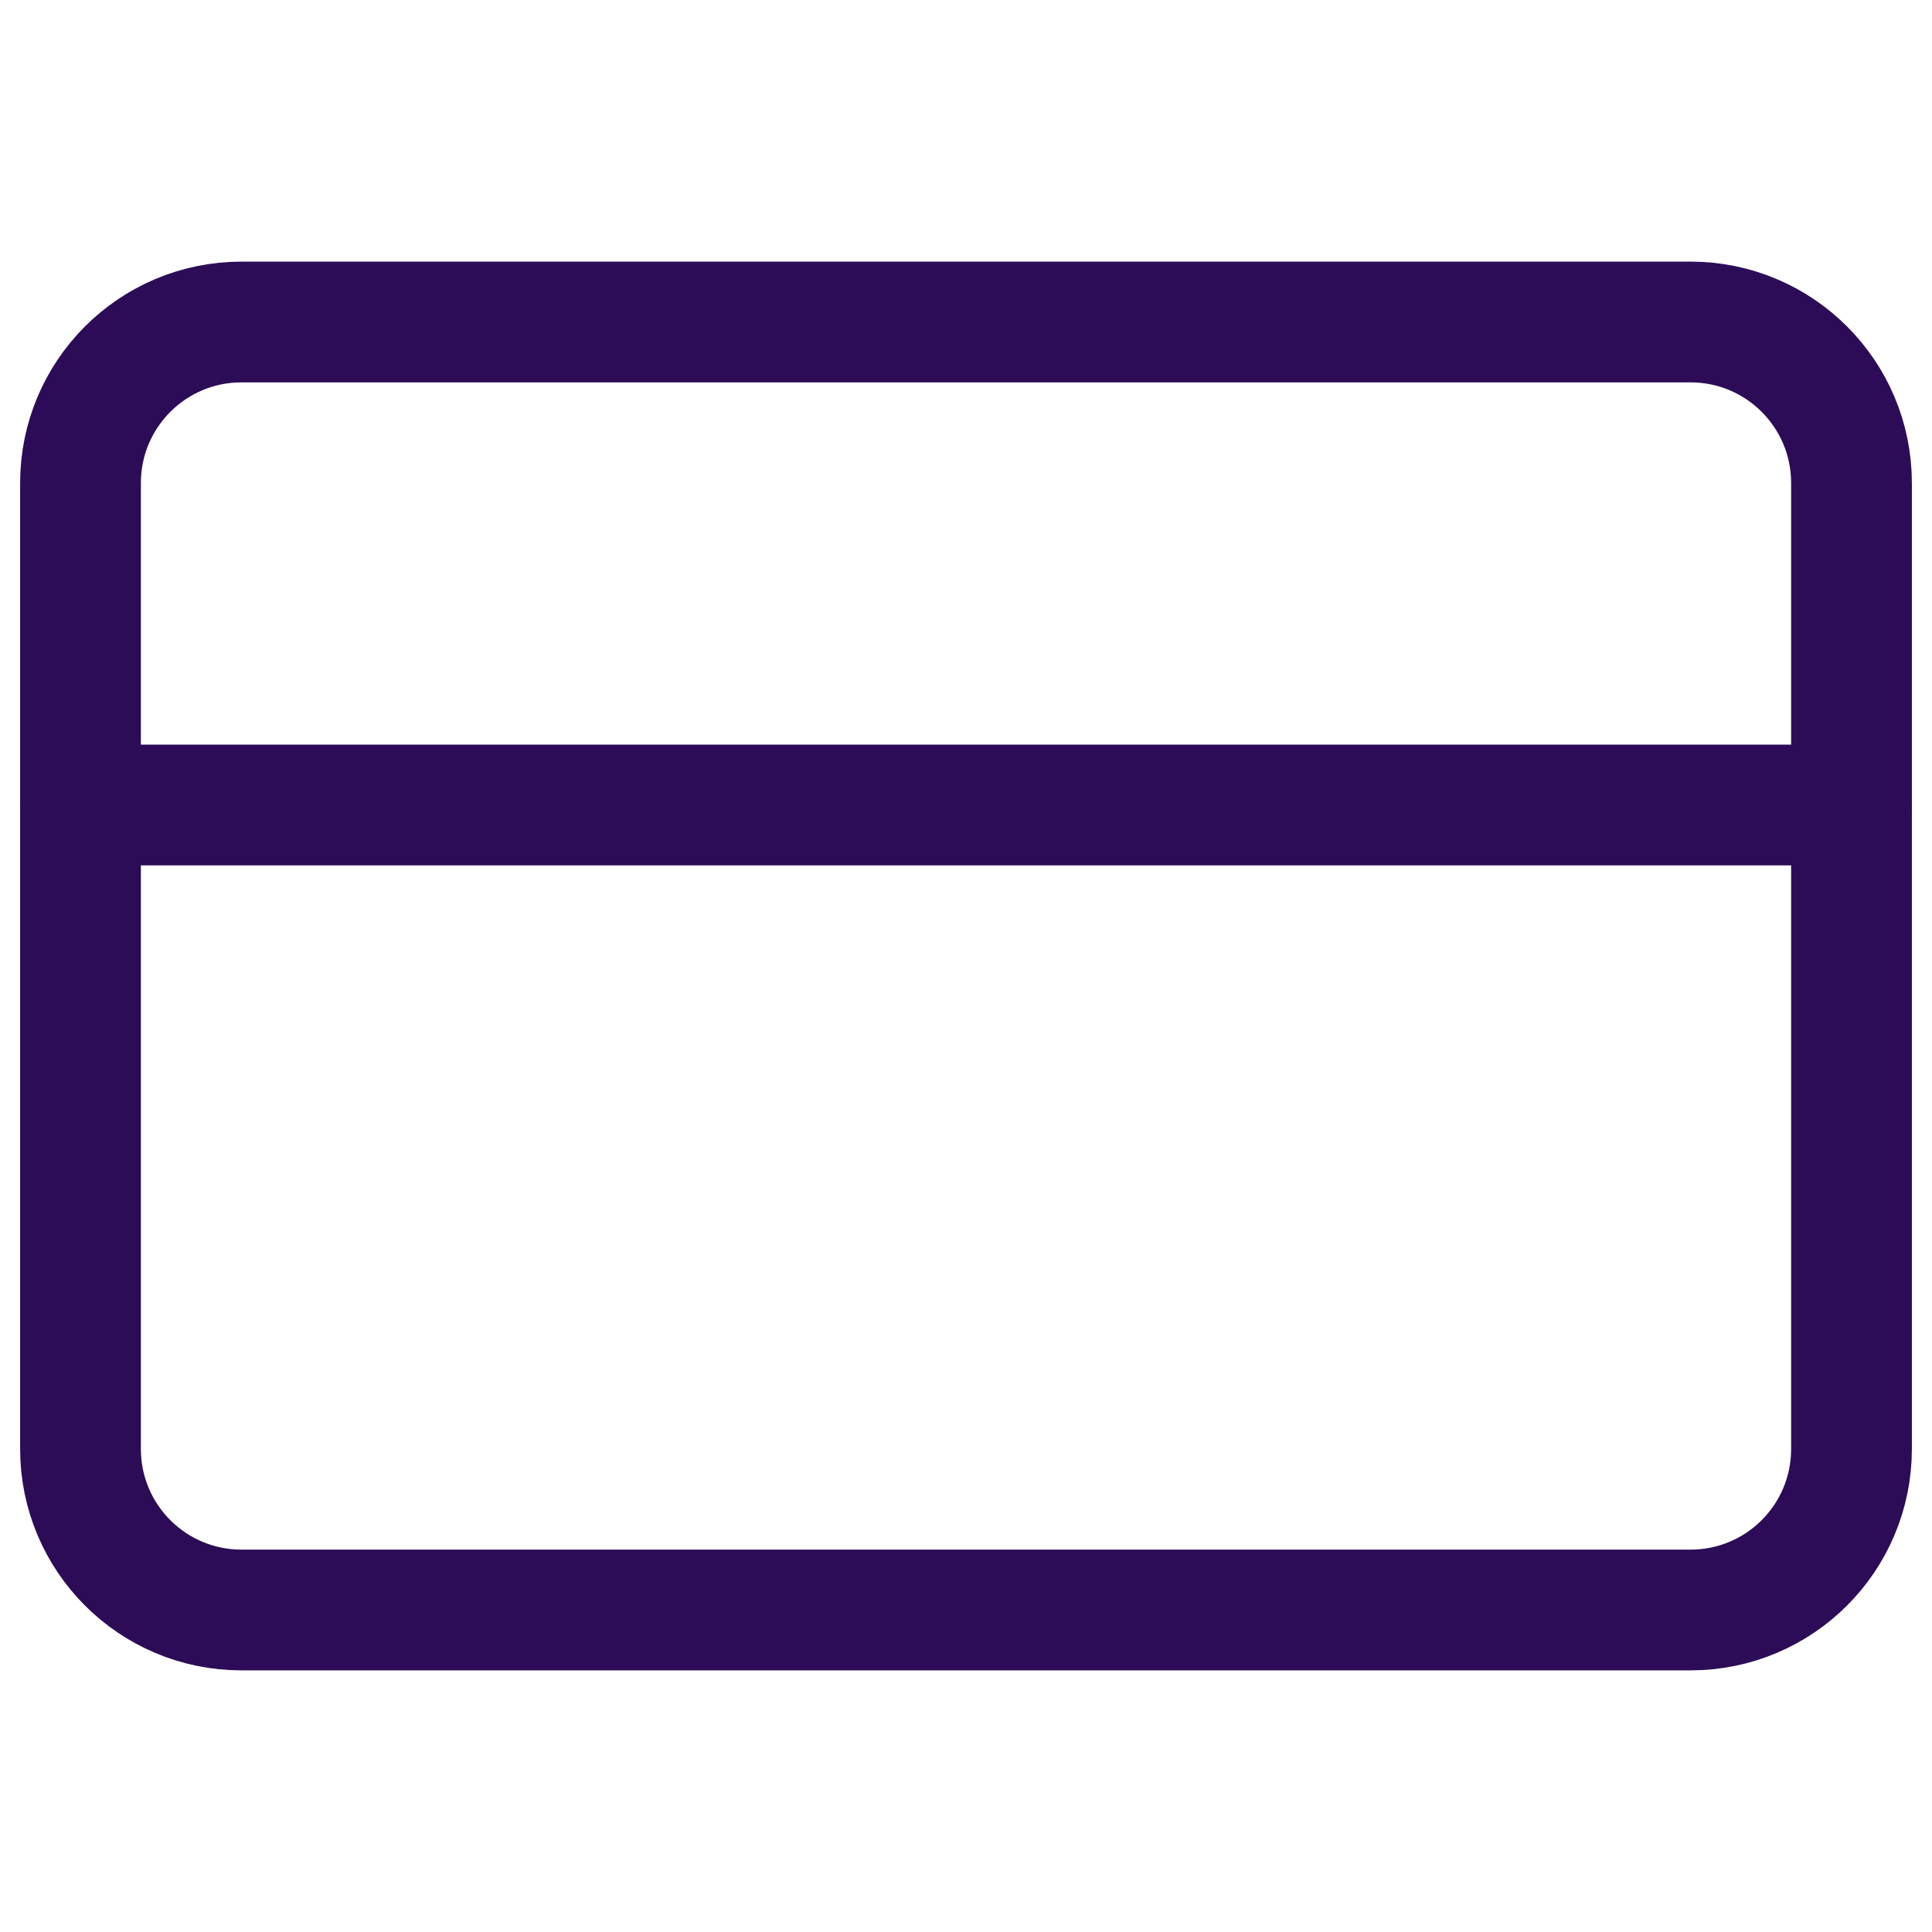 <svg width="24" height="24" viewBox="0 0 24 24" fill="none" xmlns="http://www.w3.org/2000/svg">
    <path d="M21 4H3C1.895 4 1 4.895 1 6V18C1 19.105 1.895 20 3 20H21C22.105 20 23 19.105 23 18V6C23 4.895 22.105 4 21 4Z" stroke="#2D0C57" stroke-width="1.5" stroke-linecap="round" stroke-linejoin="round"/>
    <path d="M1 10H23" stroke="#2D0C57" stroke-width="1.5" stroke-linecap="round" stroke-linejoin="round"/>
</svg>
